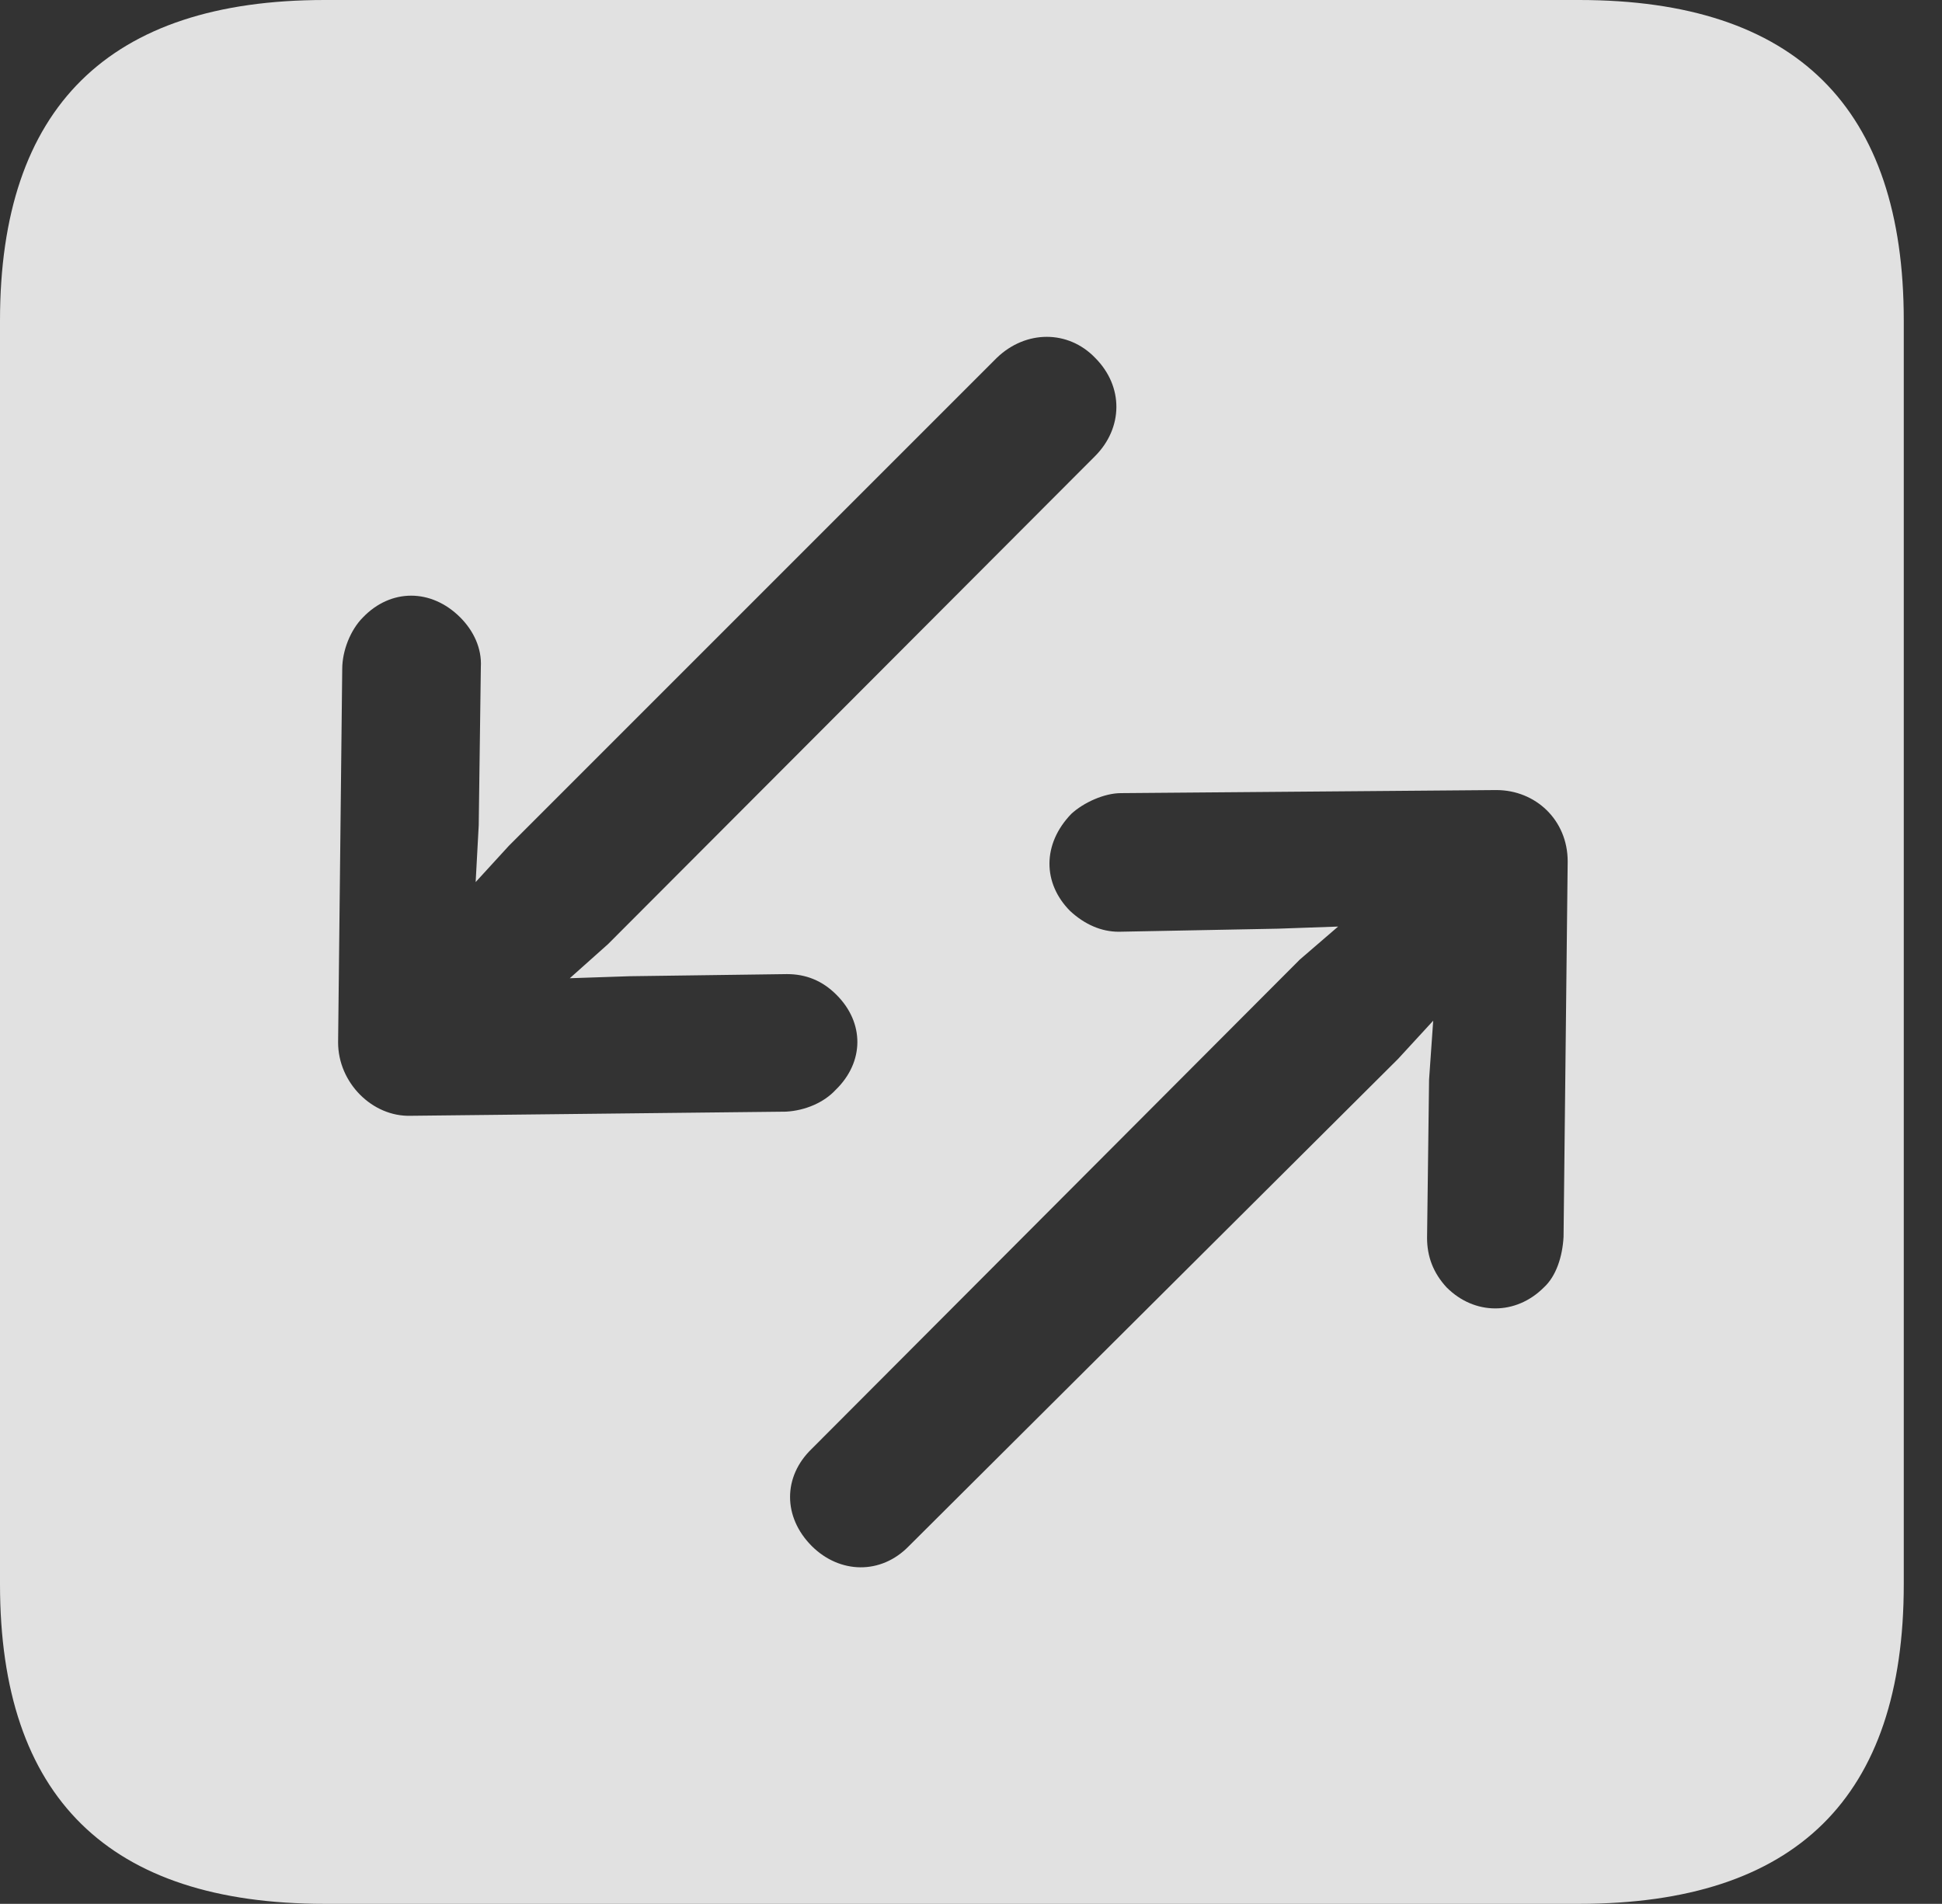 <?xml version="1.0" encoding="UTF-8"?>
<!--Generator: Apple Native CoreSVG 326-->
<!DOCTYPE svg
PUBLIC "-//W3C//DTD SVG 1.1//EN"
       "http://www.w3.org/Graphics/SVG/1.1/DTD/svg11.dtd">
<svg version="1.1" xmlns="http://www.w3.org/2000/svg" xmlns:xlink="http://www.w3.org/1999/xlink" viewBox="0 0 18.34 17.979">
 <rect x="0" y="0" width="18.34" height="17.979" fill="#333333" stroke="none"/>
 <g>
  <rect height="17.979" opacity="0" width="18.34" x="0" y="0"/>
  <path d="M17.979 3.027L17.979 14.961C17.979 16.973 16.963 17.979 14.912 17.979L3.066 17.979C1.025 17.979 0 16.973 0 14.961L0 3.027C0 1.016 1.025 0 3.066 0L14.912 0C16.963 0 17.979 1.016 17.979 3.027ZM10.586 7.49C10.43 7.49 10.234 7.578 10.117 7.686C9.844 7.969 9.844 8.34 10.107 8.604C10.244 8.73 10.4 8.799 10.566 8.799L12.07 8.77L12.637 8.75L12.275 9.062L7.666 13.682C7.393 13.945 7.393 14.326 7.666 14.6C7.93 14.863 8.32 14.873 8.584 14.6L13.203 10L13.535 9.639L13.496 10.195L13.477 11.69C13.477 11.865 13.535 12.021 13.662 12.158C13.926 12.422 14.316 12.422 14.58 12.158C14.697 12.051 14.756 11.865 14.766 11.68L14.805 8.135C14.805 7.744 14.502 7.461 14.131 7.461ZM9.414 3.379L4.805 7.988L4.492 8.33L4.521 7.793L4.541 6.299C4.551 6.123 4.473 5.957 4.346 5.83C4.072 5.557 3.691 5.557 3.428 5.83C3.311 5.947 3.232 6.143 3.232 6.318L3.193 9.844C3.193 10.225 3.516 10.547 3.877 10.537L7.422 10.498C7.607 10.488 7.783 10.41 7.891 10.293C8.164 10.029 8.164 9.658 7.9 9.395C7.764 9.258 7.607 9.199 7.432 9.199L5.947 9.219L5.381 9.238L5.742 8.916L10.342 4.307C10.605 4.043 10.615 3.652 10.342 3.379C10.088 3.115 9.688 3.115 9.414 3.379Z" fill="white" fill-opacity="0.85"/>
 </g>
</svg>
